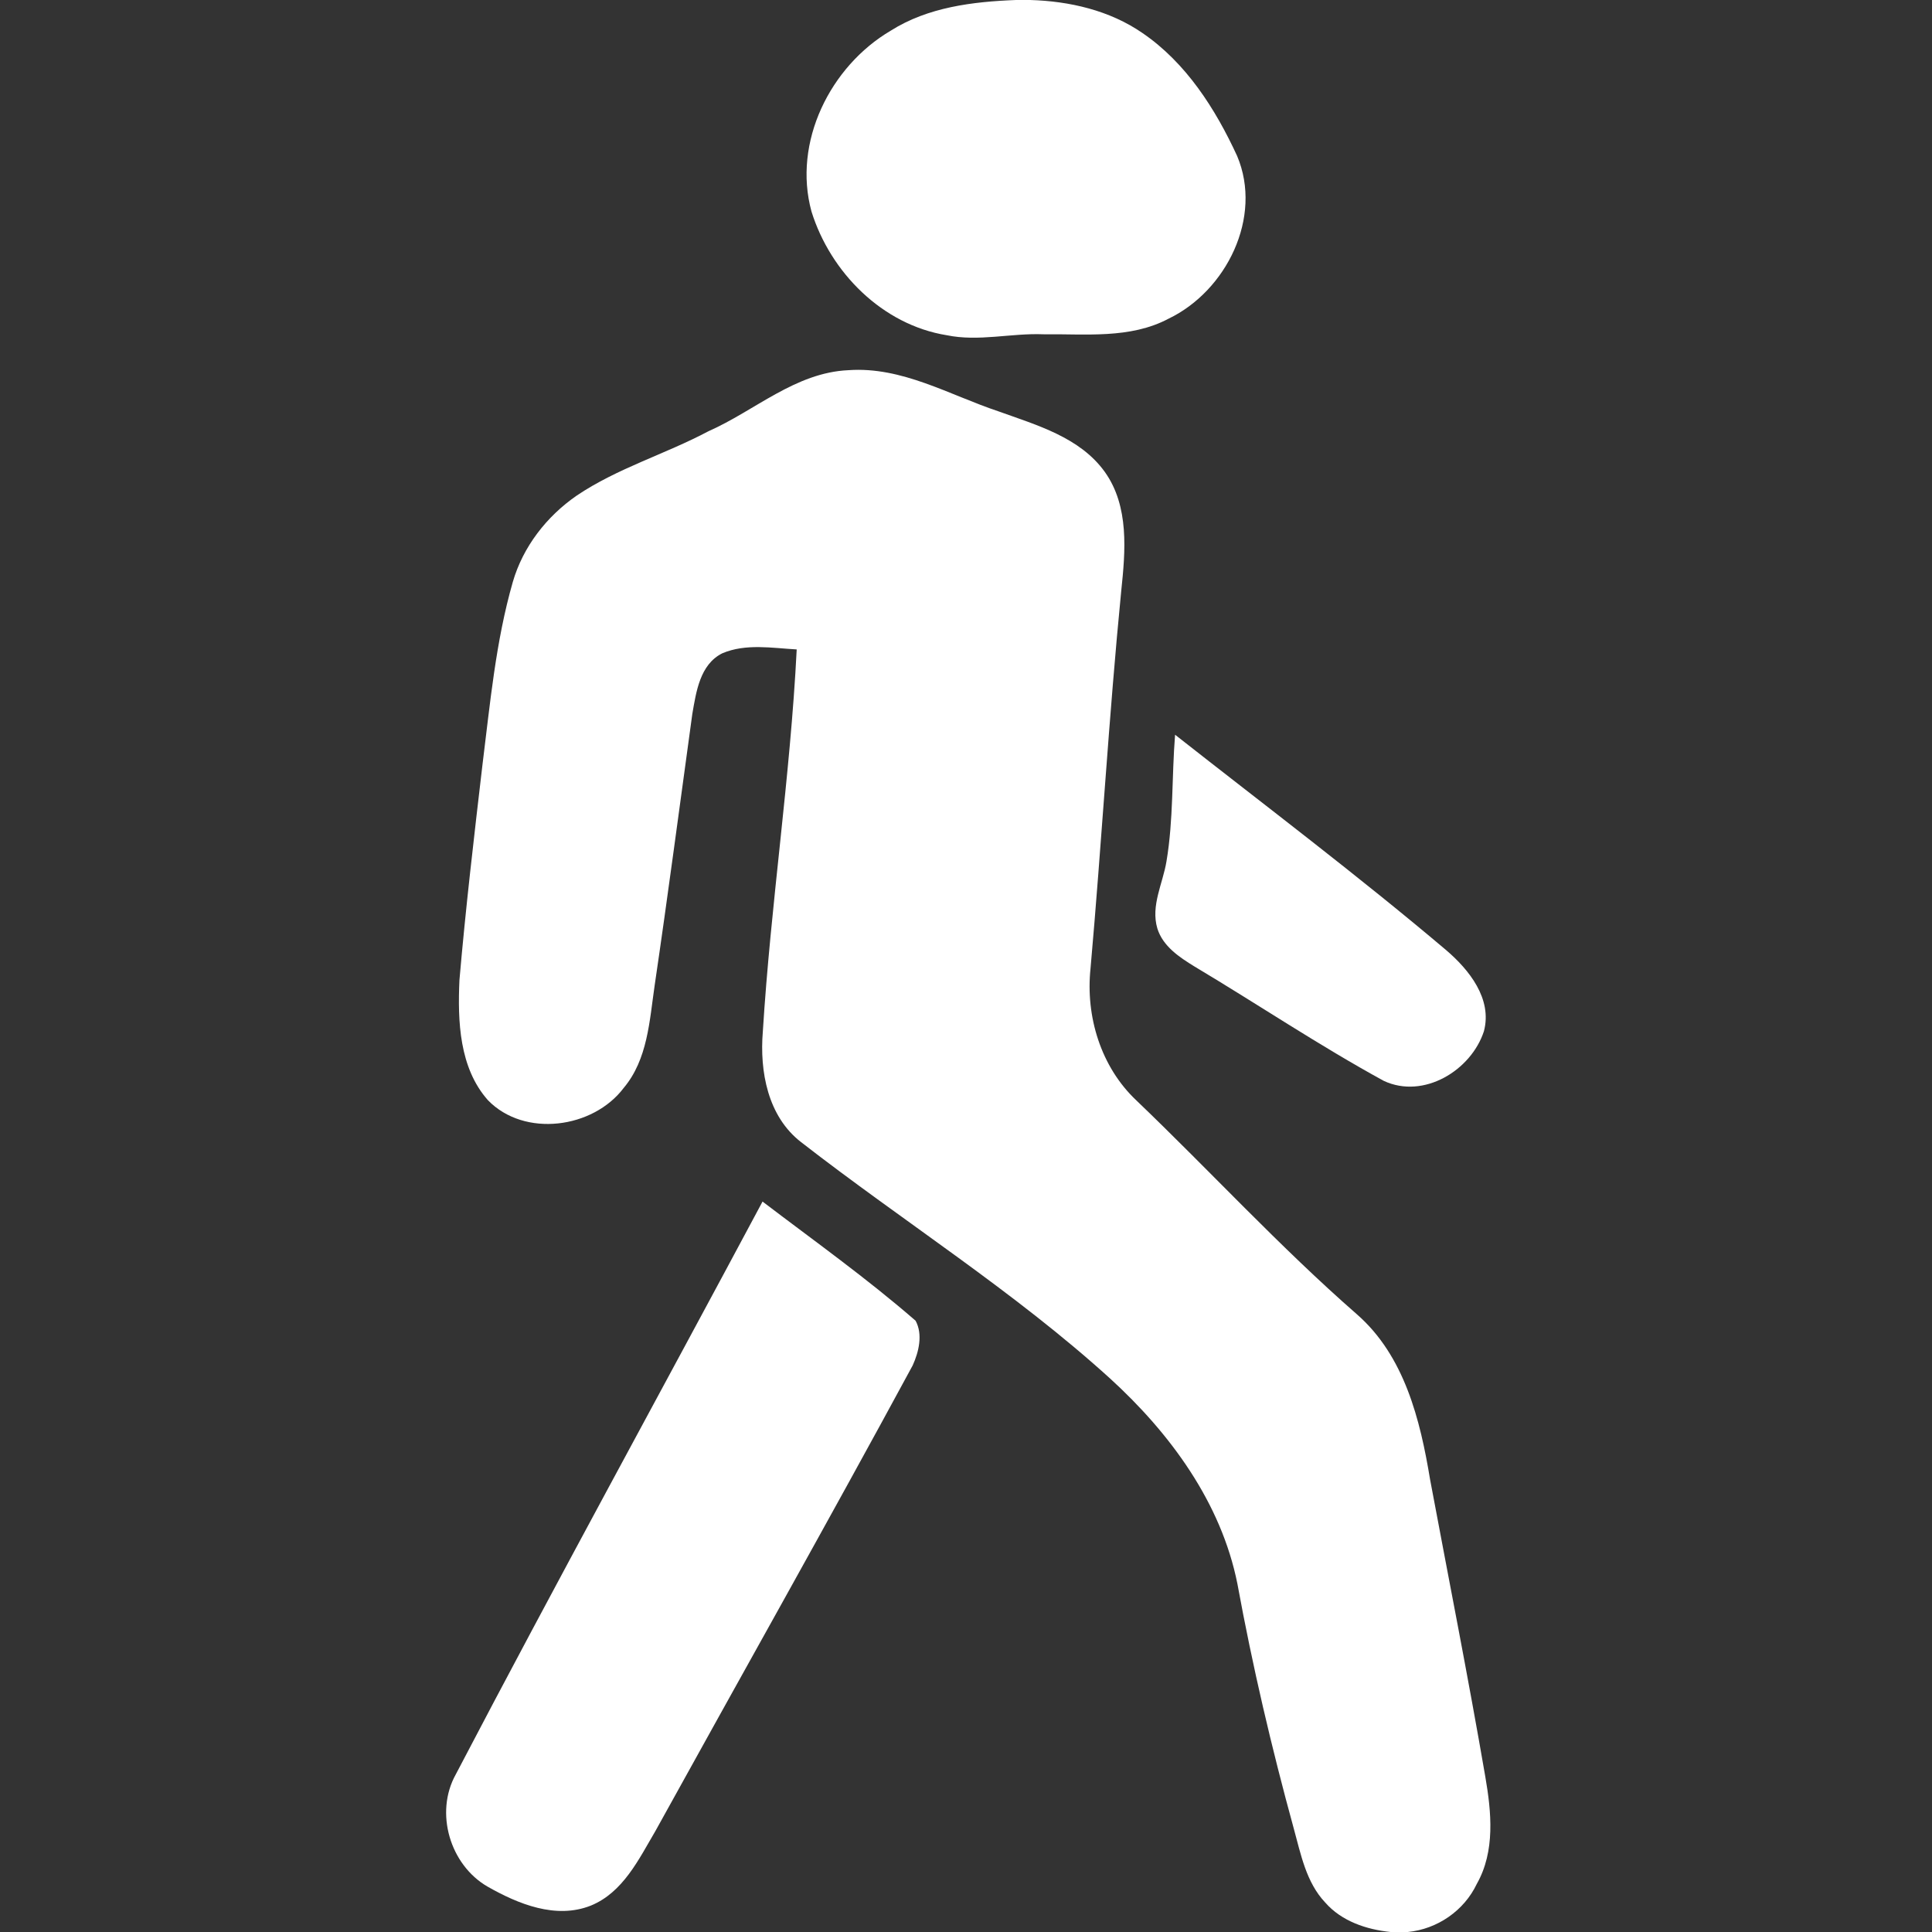 <svg width="337pt" height="337pt" viewBox="0 0 337 337" version="1.1" xmlns="http://www.w3.org/2000/svg">
<rect x="0" y="0" width="337" height="337" fill="#333333" stroke="none"/>
<g id="#ffffffff">
<path fill="#ffffff" opacity="1.00" d=" M 177.22 0.00 L 179.69 0.00 C 186.56 0.20 193.56 1.81 199.28 5.76 C 206.88 10.95 212.00 18.97 215.79 27.20 C 220.31 37.88 213.91 50.75 203.83 55.59 C 197.12 59.15 189.31 58.22 182.01 58.31 C 176.37 58.08 170.73 59.63 165.12 58.47 C 153.92 56.66 144.86 47.52 141.55 36.90 C 138.24 24.80 144.81 11.57 155.37 5.35 C 161.87 1.24 169.69 0.29 177.22 0.00 Z" />
<path fill="#ffffff" opacity="1.00" d=" M 123.56 75.23 C 131.69 71.64 138.73 64.98 148.01 64.57 C 157.35 63.91 165.60 68.90 174.16 71.75 C 180.84 74.16 188.39 76.27 192.73 82.34 C 196.99 88.34 196.31 96.13 195.58 103.05 C 193.42 124.98 192.17 146.98 190.22 168.93 C 189.34 177.28 192.01 186.08 198.19 191.92 C 211.10 204.28 223.21 217.48 236.68 229.25 C 244.98 236.50 247.73 247.65 249.45 258.07 C 252.68 275.34 256.10 292.57 259.08 309.89 C 260.15 316.08 260.83 322.91 257.60 328.61 C 255.38 333.29 250.71 336.50 245.56 337.00 L 242.56 337.00 C 238.34 336.57 234.01 335.12 231.15 331.85 C 227.83 328.33 226.91 323.44 225.67 318.94 C 221.80 304.85 218.47 290.62 215.84 276.26 C 213.01 262.10 204.11 250.01 193.63 240.45 C 176.84 225.21 157.58 213.10 139.73 199.22 C 133.91 194.72 132.49 186.88 133.06 179.95 C 134.44 157.67 137.85 135.58 138.97 113.28 C 134.67 113.04 130.08 112.21 125.98 113.96 C 122.08 115.91 121.43 120.70 120.76 124.54 C 118.58 140.35 116.51 156.18 114.18 171.97 C 113.29 178.09 112.97 184.79 108.80 189.76 C 103.45 196.86 91.47 198.47 85.11 191.91 C 80.10 186.26 79.82 178.13 80.14 170.97 C 81.22 158.44 82.69 145.95 84.15 133.46 C 85.49 122.75 86.46 111.92 89.45 101.51 C 91.23 95.36 95.36 90.06 100.59 86.45 C 107.69 81.66 116.03 79.23 123.56 75.23 Z" />
<path fill="#ffffff" opacity="1.00" d=" M 204.97 128.16 C 220.79 140.60 236.87 152.72 252.24 165.72 C 256.26 169.15 260.34 174.24 258.84 179.88 C 256.61 186.72 248.32 191.78 241.38 188.54 C 230.09 182.37 219.40 175.18 208.36 168.59 C 205.72 166.97 202.85 165.07 201.88 161.96 C 200.69 157.97 202.84 154.12 203.47 150.24 C 204.70 142.95 204.38 135.51 204.97 128.16 Z" />
<path fill="#ffffff" opacity="1.00" d=" M 133.01 209.59 C 141.98 216.42 151.20 222.98 159.71 230.38 C 161.00 232.77 160.27 235.81 159.20 238.17 C 144.47 265.38 129.27 292.33 114.31 319.41 C 111.42 324.32 108.68 330.09 103.07 332.39 C 96.98 334.82 90.38 332.12 85.04 329.08 C 78.49 325.29 75.79 316.20 79.49 309.53 C 97.00 276.04 115.20 242.92 133.01 209.59 Z" />
</g>
</svg>
